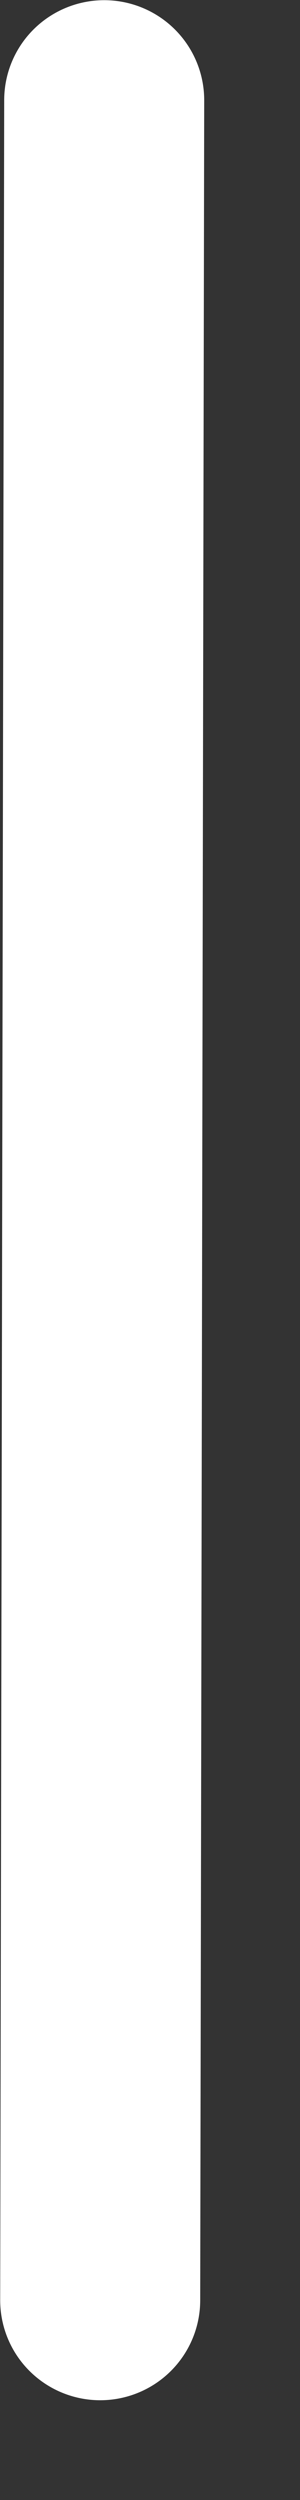 <svg width="3" height="25" viewBox="0 0 3 25" fill="none" xmlns="http://www.w3.org/2000/svg">
<rect x="0" y="0" width="3" height="25" fill="#333333" stroke="none"/>
<line x1="1.042" y1="1.002" x2="1.002" y2="23.002" stroke="white" stroke-width="2" stroke-linecap="round"/>
</svg>
